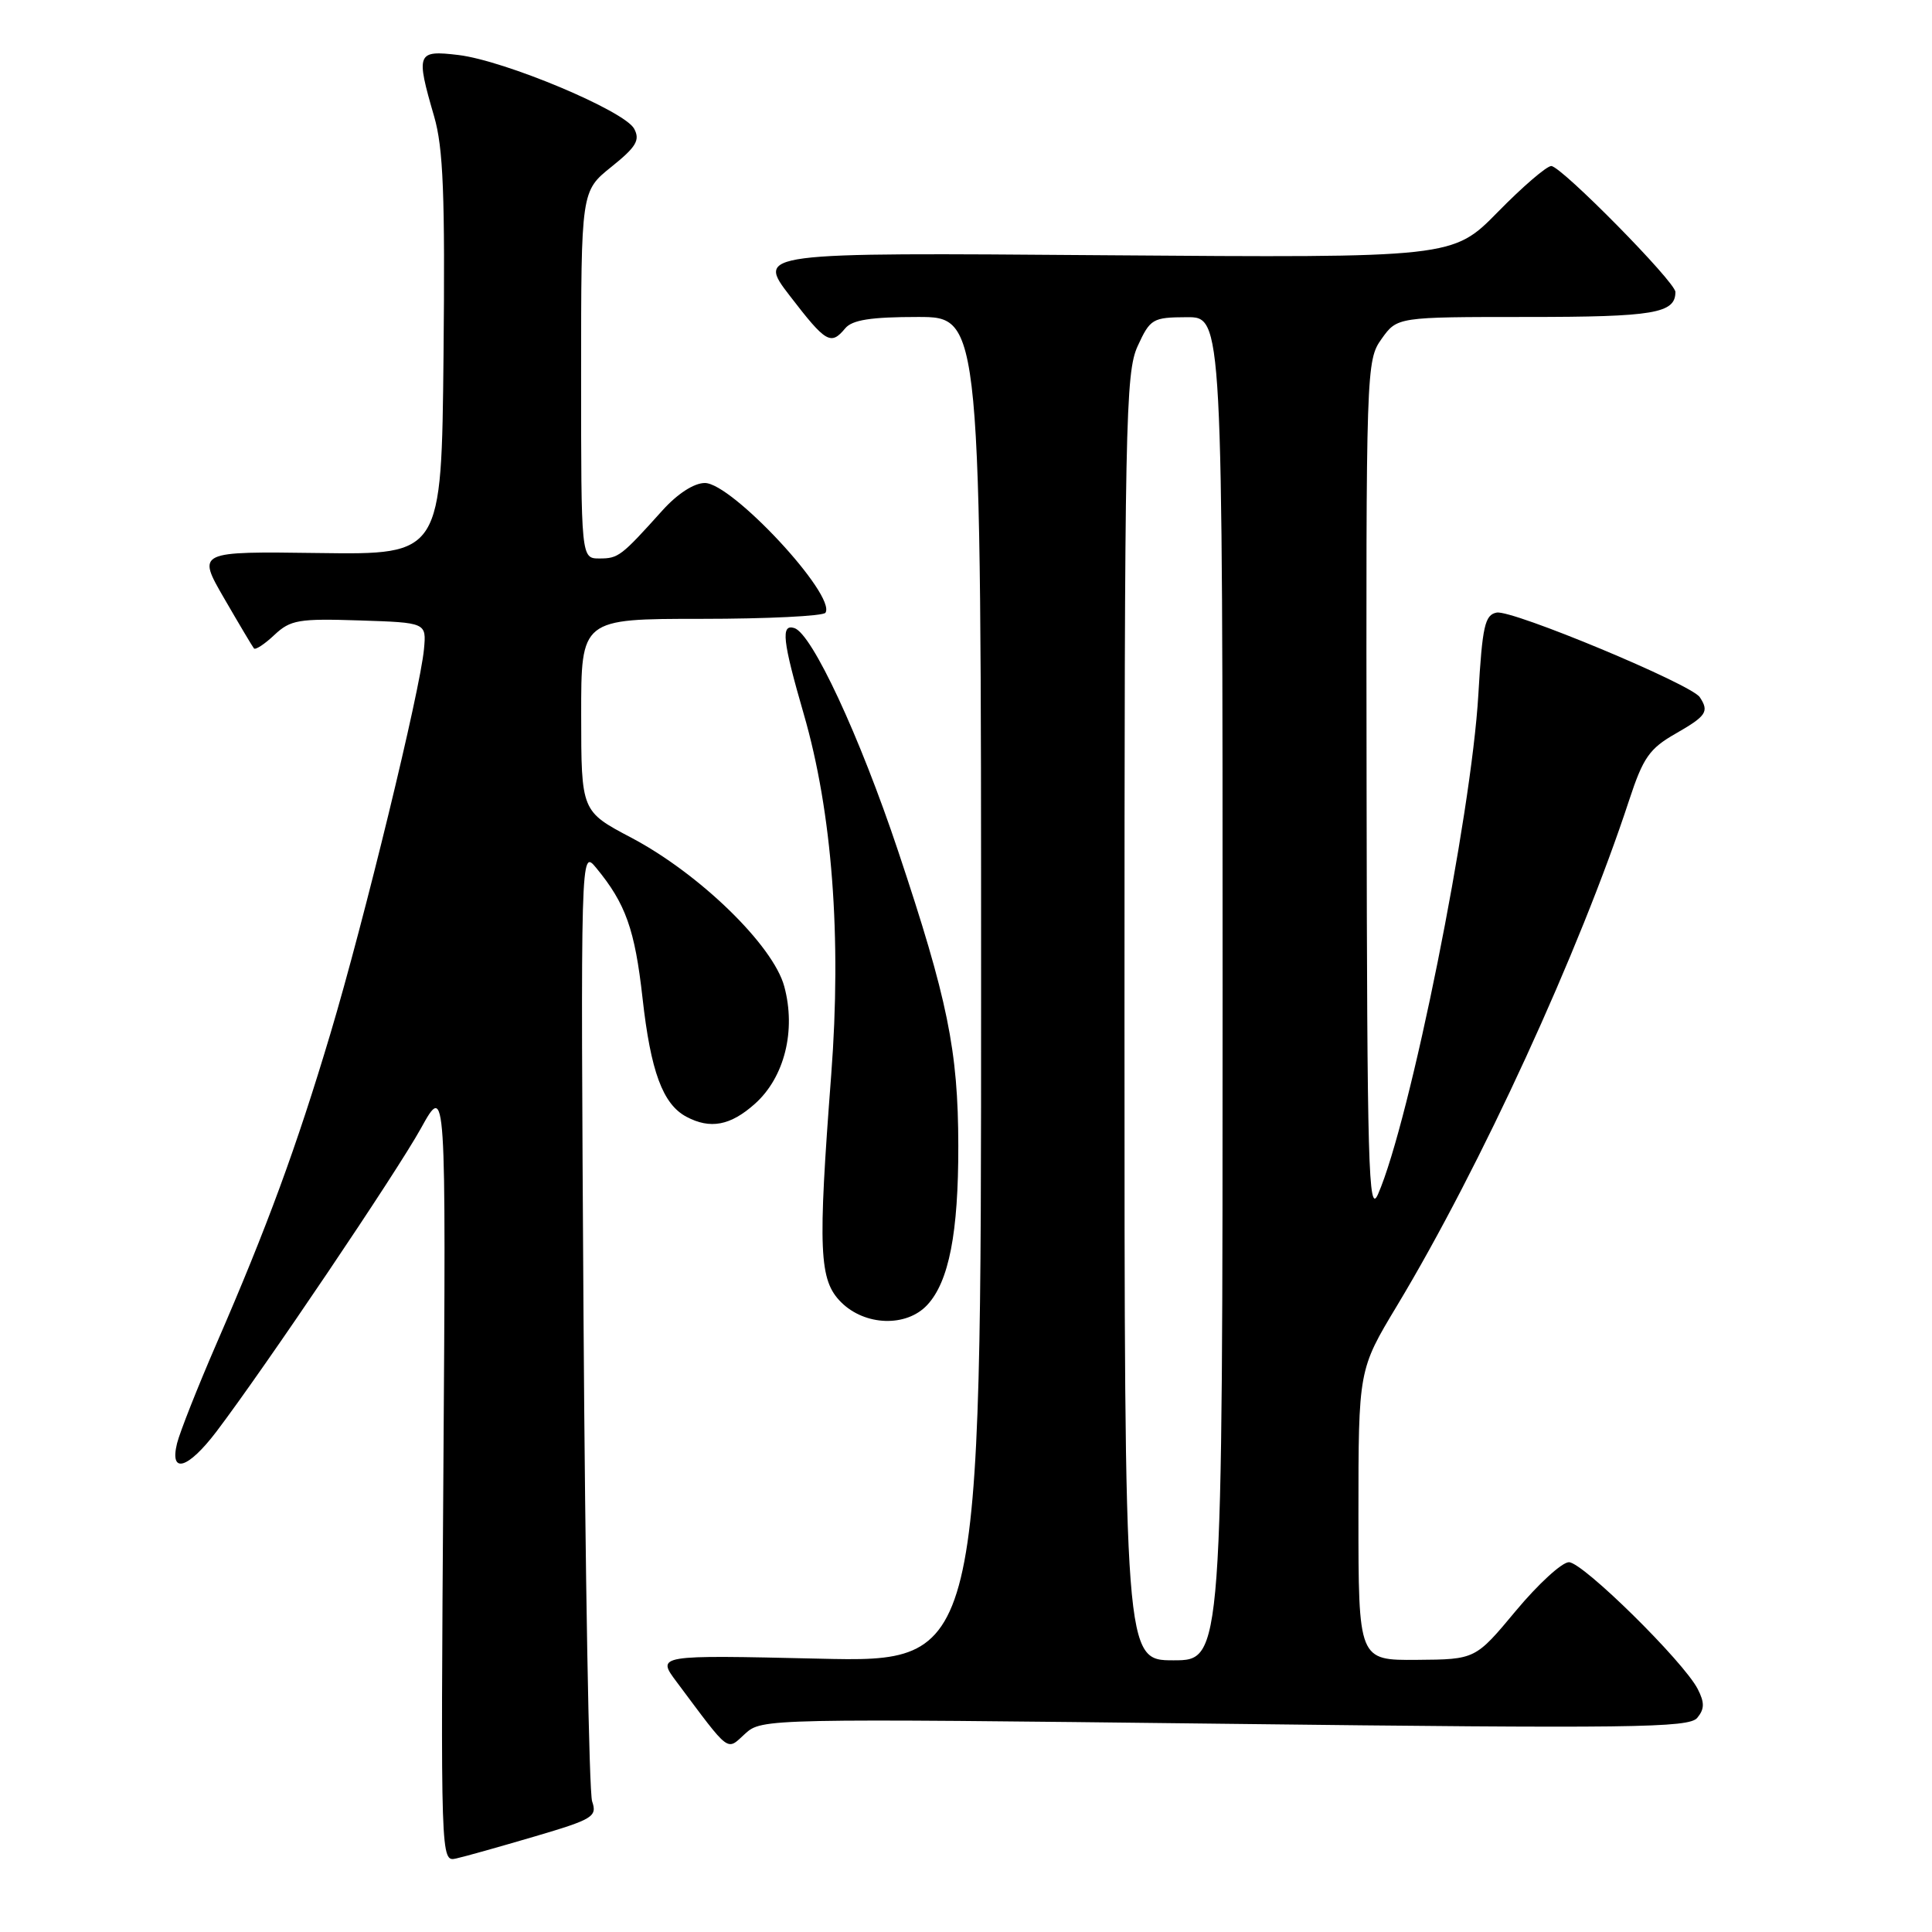 <?xml version="1.0" encoding="UTF-8" standalone="no"?>
<!DOCTYPE svg PUBLIC "-//W3C//DTD SVG 1.1//EN" "http://www.w3.org/Graphics/SVG/1.1/DTD/svg11.dtd" >
<svg xmlns="http://www.w3.org/2000/svg" xmlns:xlink="http://www.w3.org/1999/xlink" version="1.1" viewBox="0 0 256 256">
 <g >
 <path fill="currentColor"
d=" M 70.85 243.34 C 78.59 241.06 79.15 240.71 78.46 238.69 C 78.05 237.48 77.54 208.60 77.32 174.50 C 76.93 112.50 76.93 112.50 79.00 115.00 C 82.90 119.73 84.12 123.14 85.14 132.26 C 86.22 141.97 87.82 146.30 90.94 147.97 C 94.11 149.66 96.79 149.16 100.04 146.25 C 103.95 142.75 105.50 136.55 103.92 130.71 C 102.46 125.27 92.68 115.76 83.65 111.00 C 77.02 107.50 77.02 107.50 77.01 94.75 C 77.00 82.00 77.00 82.00 92.94 82.00 C 101.71 82.00 109.11 81.63 109.38 81.19 C 110.82 78.87 96.98 64.00 93.40 64.00 C 91.96 64.00 89.77 65.42 87.77 67.64 C 82.30 73.72 81.94 74.00 79.43 74.00 C 77.00 74.00 77.00 74.00 77.00 49.67 C 77.00 25.33 77.00 25.33 81.01 22.11 C 84.30 19.47 84.84 18.57 84.03 17.06 C 82.76 14.68 66.90 8.03 60.75 7.29 C 55.23 6.63 55.08 7.01 57.52 15.41 C 58.74 19.61 58.98 25.79 58.77 47.06 C 58.50 73.50 58.50 73.50 42.30 73.28 C 26.10 73.06 26.10 73.06 29.70 79.28 C 31.68 82.70 33.46 85.69 33.65 85.92 C 33.85 86.15 35.07 85.35 36.36 84.13 C 38.49 82.13 39.59 81.95 47.61 82.21 C 56.50 82.50 56.50 82.50 56.18 86.00 C 55.69 91.43 48.25 122.01 43.77 137.00 C 39.28 152.02 35.39 162.61 28.66 178.10 C 26.18 183.82 23.84 189.74 23.46 191.25 C 22.44 195.39 24.91 194.65 28.68 189.69 C 35.09 181.23 52.56 155.33 55.78 149.50 C 59.10 143.50 59.10 143.50 58.75 195.11 C 58.39 246.71 58.39 246.71 60.44 246.26 C 61.58 246.01 66.26 244.69 70.85 243.34 Z  M 162.30 228.41 C 216.25 229.05 223.79 228.95 224.89 227.63 C 225.86 226.46 225.88 225.61 224.96 223.81 C 223.09 220.16 209.73 207.00 207.89 207.00 C 206.97 207.00 203.81 209.90 200.86 213.44 C 195.50 219.88 195.50 219.88 187.75 219.94 C 180.00 220.00 180.00 220.00 180.00 200.75 C 180.00 181.50 180.00 181.50 185.12 173.00 C 196.19 154.60 209.31 126.02 215.88 106.00 C 217.72 100.40 218.56 99.19 222.01 97.22 C 226.11 94.87 226.50 94.30 225.23 92.38 C 224.11 90.66 200.38 80.78 198.32 81.17 C 196.75 81.47 196.42 82.94 195.89 92.01 C 194.96 108.12 186.85 148.50 182.59 158.25 C 181.33 161.11 181.15 154.71 181.08 104.65 C 181.00 48.72 181.03 47.76 183.07 44.90 C 185.14 42.00 185.14 42.00 202.37 42.00 C 219.16 42.00 222.00 41.52 222.00 38.69 C 222.00 37.36 206.86 22.00 205.55 22.00 C 204.94 22.00 201.75 24.74 198.47 28.09 C 192.50 34.17 192.50 34.17 146.37 33.82 C 100.24 33.46 100.24 33.46 104.68 39.23 C 109.45 45.43 110.09 45.80 112.00 43.50 C 112.93 42.39 115.40 42.00 121.62 42.00 C 130.00 42.00 130.00 42.00 130.00 131.14 C 130.00 220.28 130.00 220.28 108.49 219.78 C 86.98 219.29 86.98 219.29 89.68 222.89 C 96.84 232.47 96.23 232.01 98.73 229.73 C 100.94 227.71 101.48 227.70 162.30 228.41 Z  M 122.86 172.92 C 125.74 169.83 127.00 163.36 126.98 151.81 C 126.96 139.19 125.58 132.45 119.01 112.78 C 113.90 97.49 107.60 83.96 105.25 83.22 C 103.44 82.66 103.69 84.89 106.50 94.61 C 110.27 107.62 111.53 124.18 110.14 142.42 C 108.36 165.75 108.52 169.62 111.45 172.55 C 114.61 175.70 120.10 175.88 122.86 172.92 Z  M 149.00 134.83 C 149.00 55.83 149.13 49.38 150.75 45.85 C 152.41 42.24 152.73 42.05 157.25 42.03 C 162.00 42.00 162.00 42.00 162.00 131.00 C 162.00 220.00 162.00 220.00 155.50 220.00 C 149.00 220.00 149.00 220.00 149.00 134.83 Z "/>
</g>
</svg>